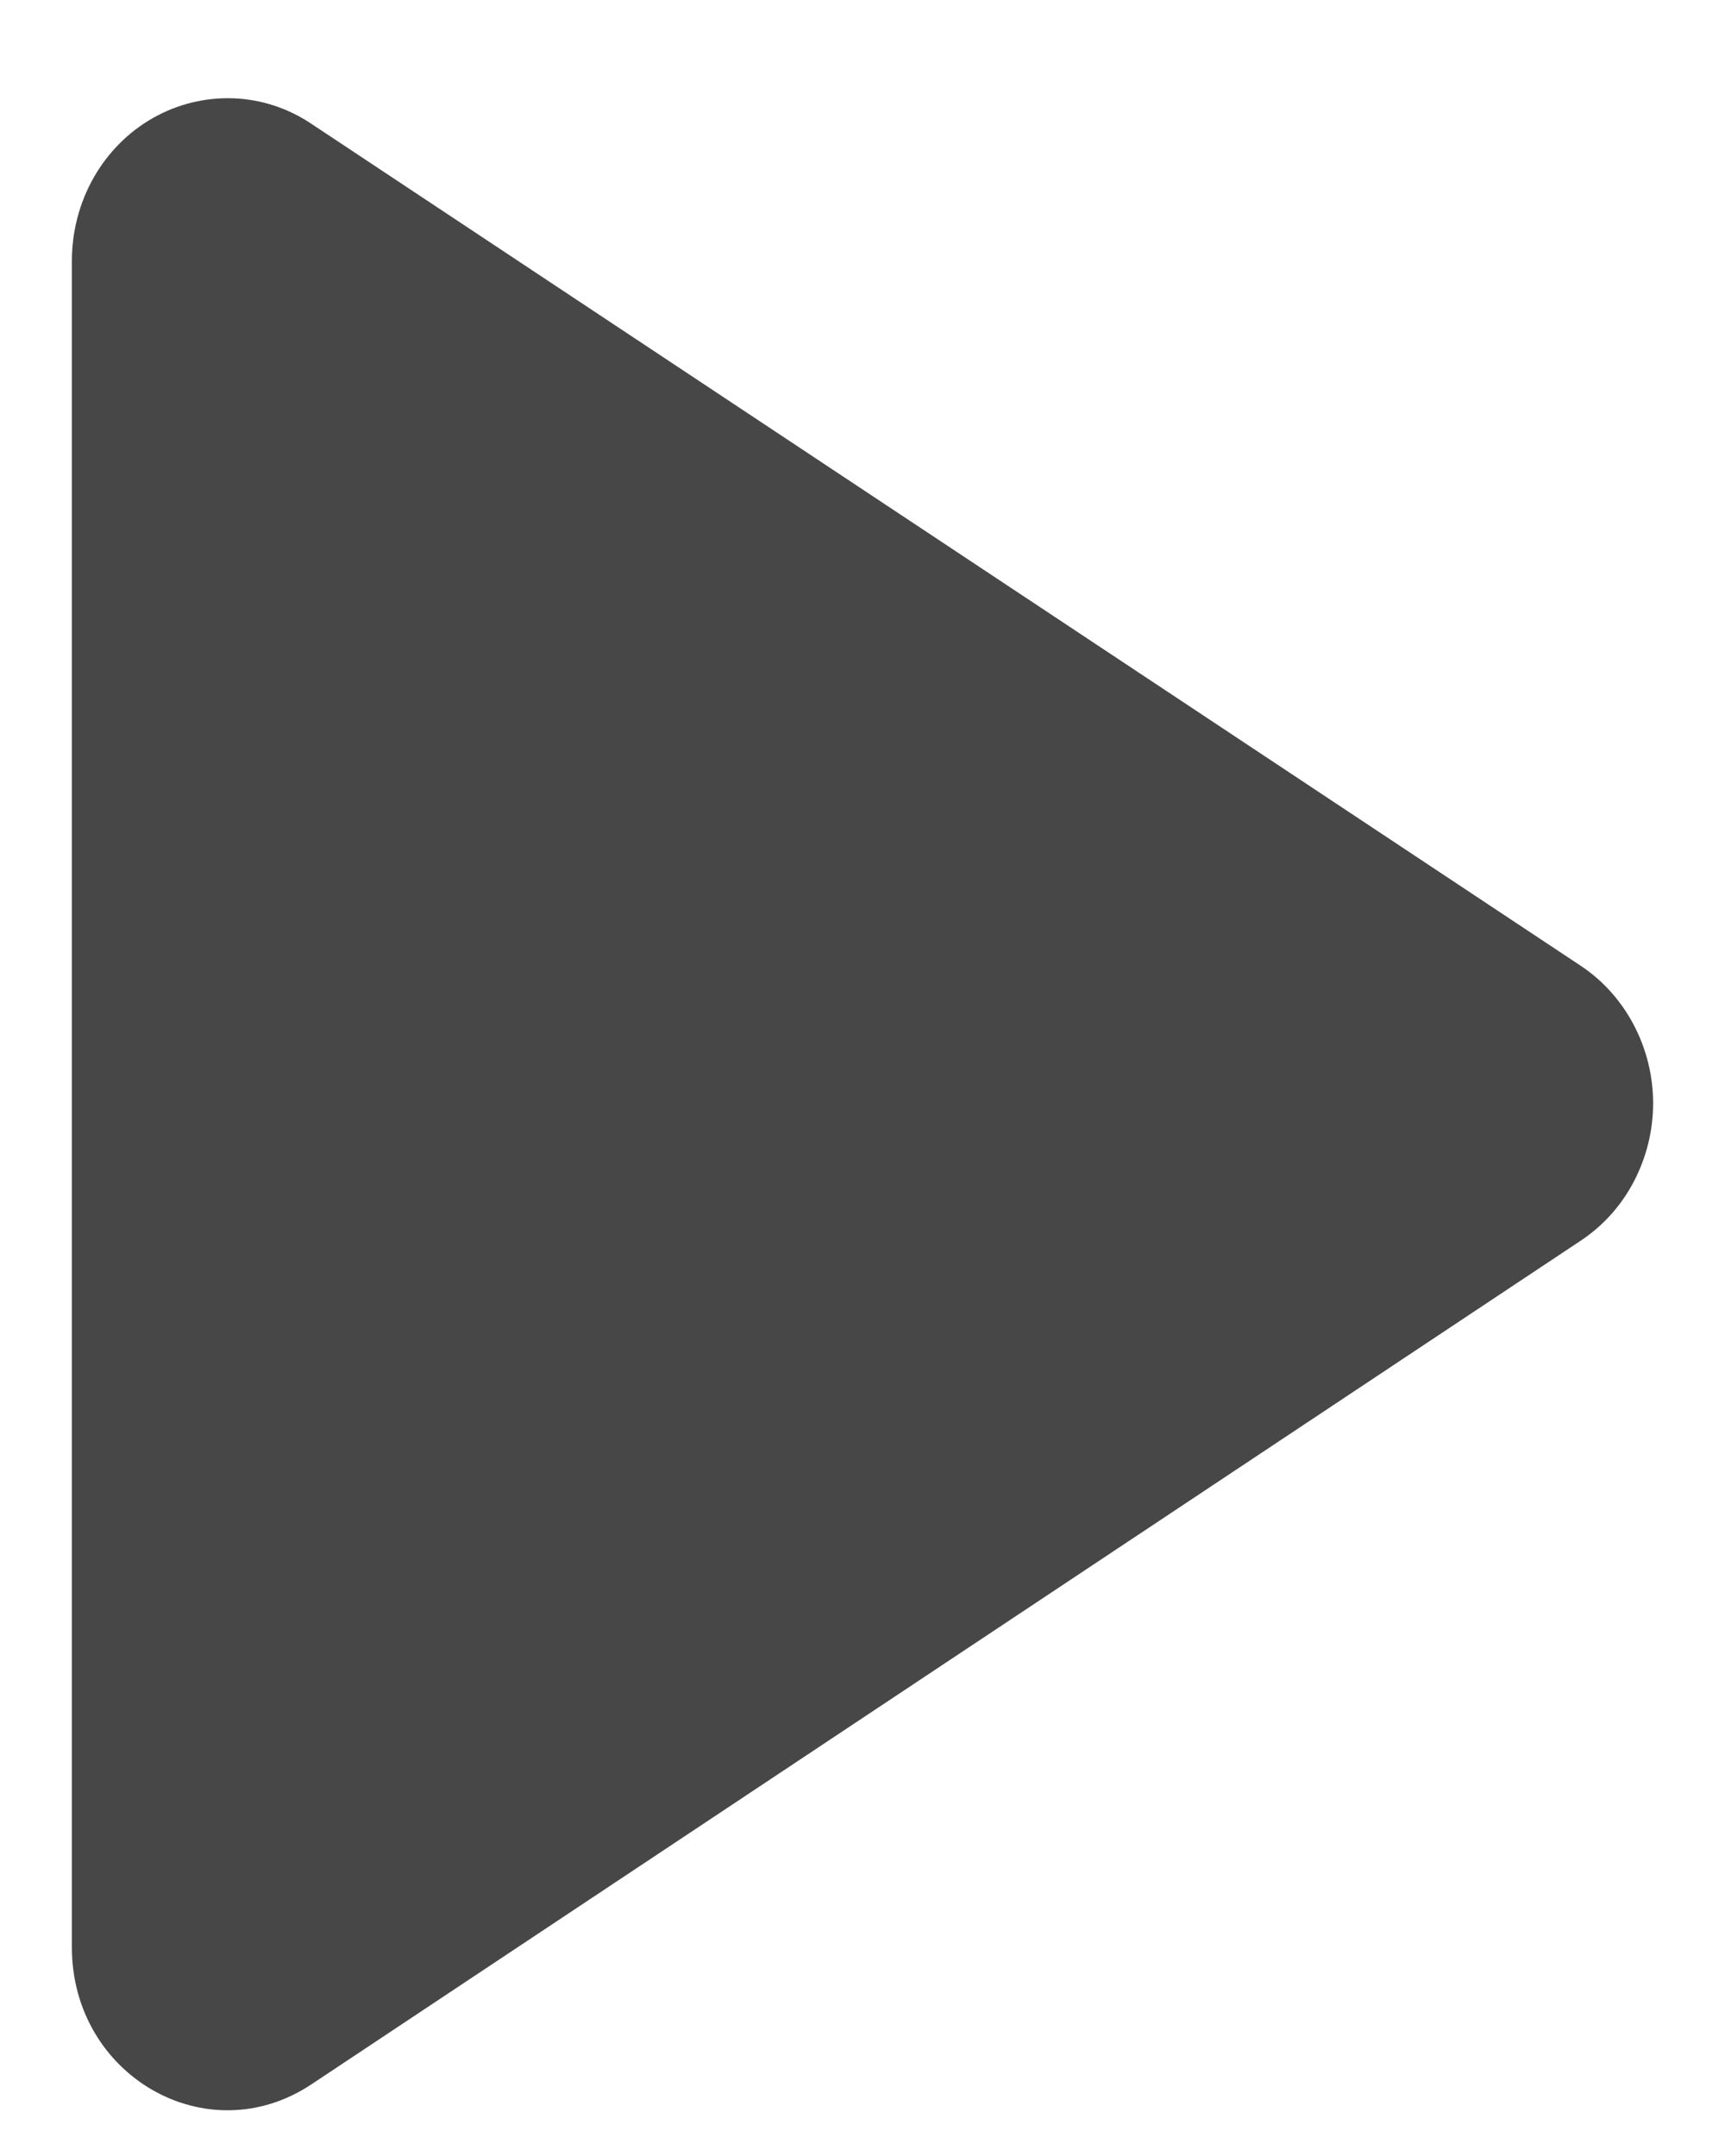 <?xml version="1.0" encoding="utf-8"?>
<!-- Generator: Adobe Illustrator 14.0.0, SVG Export Plug-In . SVG Version: 6.00 Build 43363)  -->
<!DOCTYPE svg PUBLIC "-//W3C//DTD SVG 1.1//EN" "http://www.w3.org/Graphics/SVG/1.1/DTD/svg11.dtd">
<svg version="1.1" id="Layer_1" xmlns="http://www.w3.org/2000/svg" xmlns:xlink="http://www.w3.org/1999/xlink" x="0px" y="0px"
	 width="12px" height="15px" viewBox="0 0 12 15" enable-background="new 0 0 12 15" xml:space="preserve">
<path fill="#474747" d="M0.5,1.815v11.733c0,0.895,0.943,1.438,1.67,0.951l8.826-5.867c0.154-0.102,0.281-0.242,0.369-0.41
	S11.5,7.867,11.5,7.676s-0.047-0.379-0.135-0.546c-0.088-0.167-0.215-0.309-0.369-0.411L2.17,0.864
	C2.006,0.753,1.817,0.691,1.623,0.684c-0.195-0.007-0.388,0.04-0.559,0.137C0.893,0.918,0.75,1.062,0.651,1.237
	C0.552,1.412,0.5,1.612,0.5,1.815z"/>
</svg>
